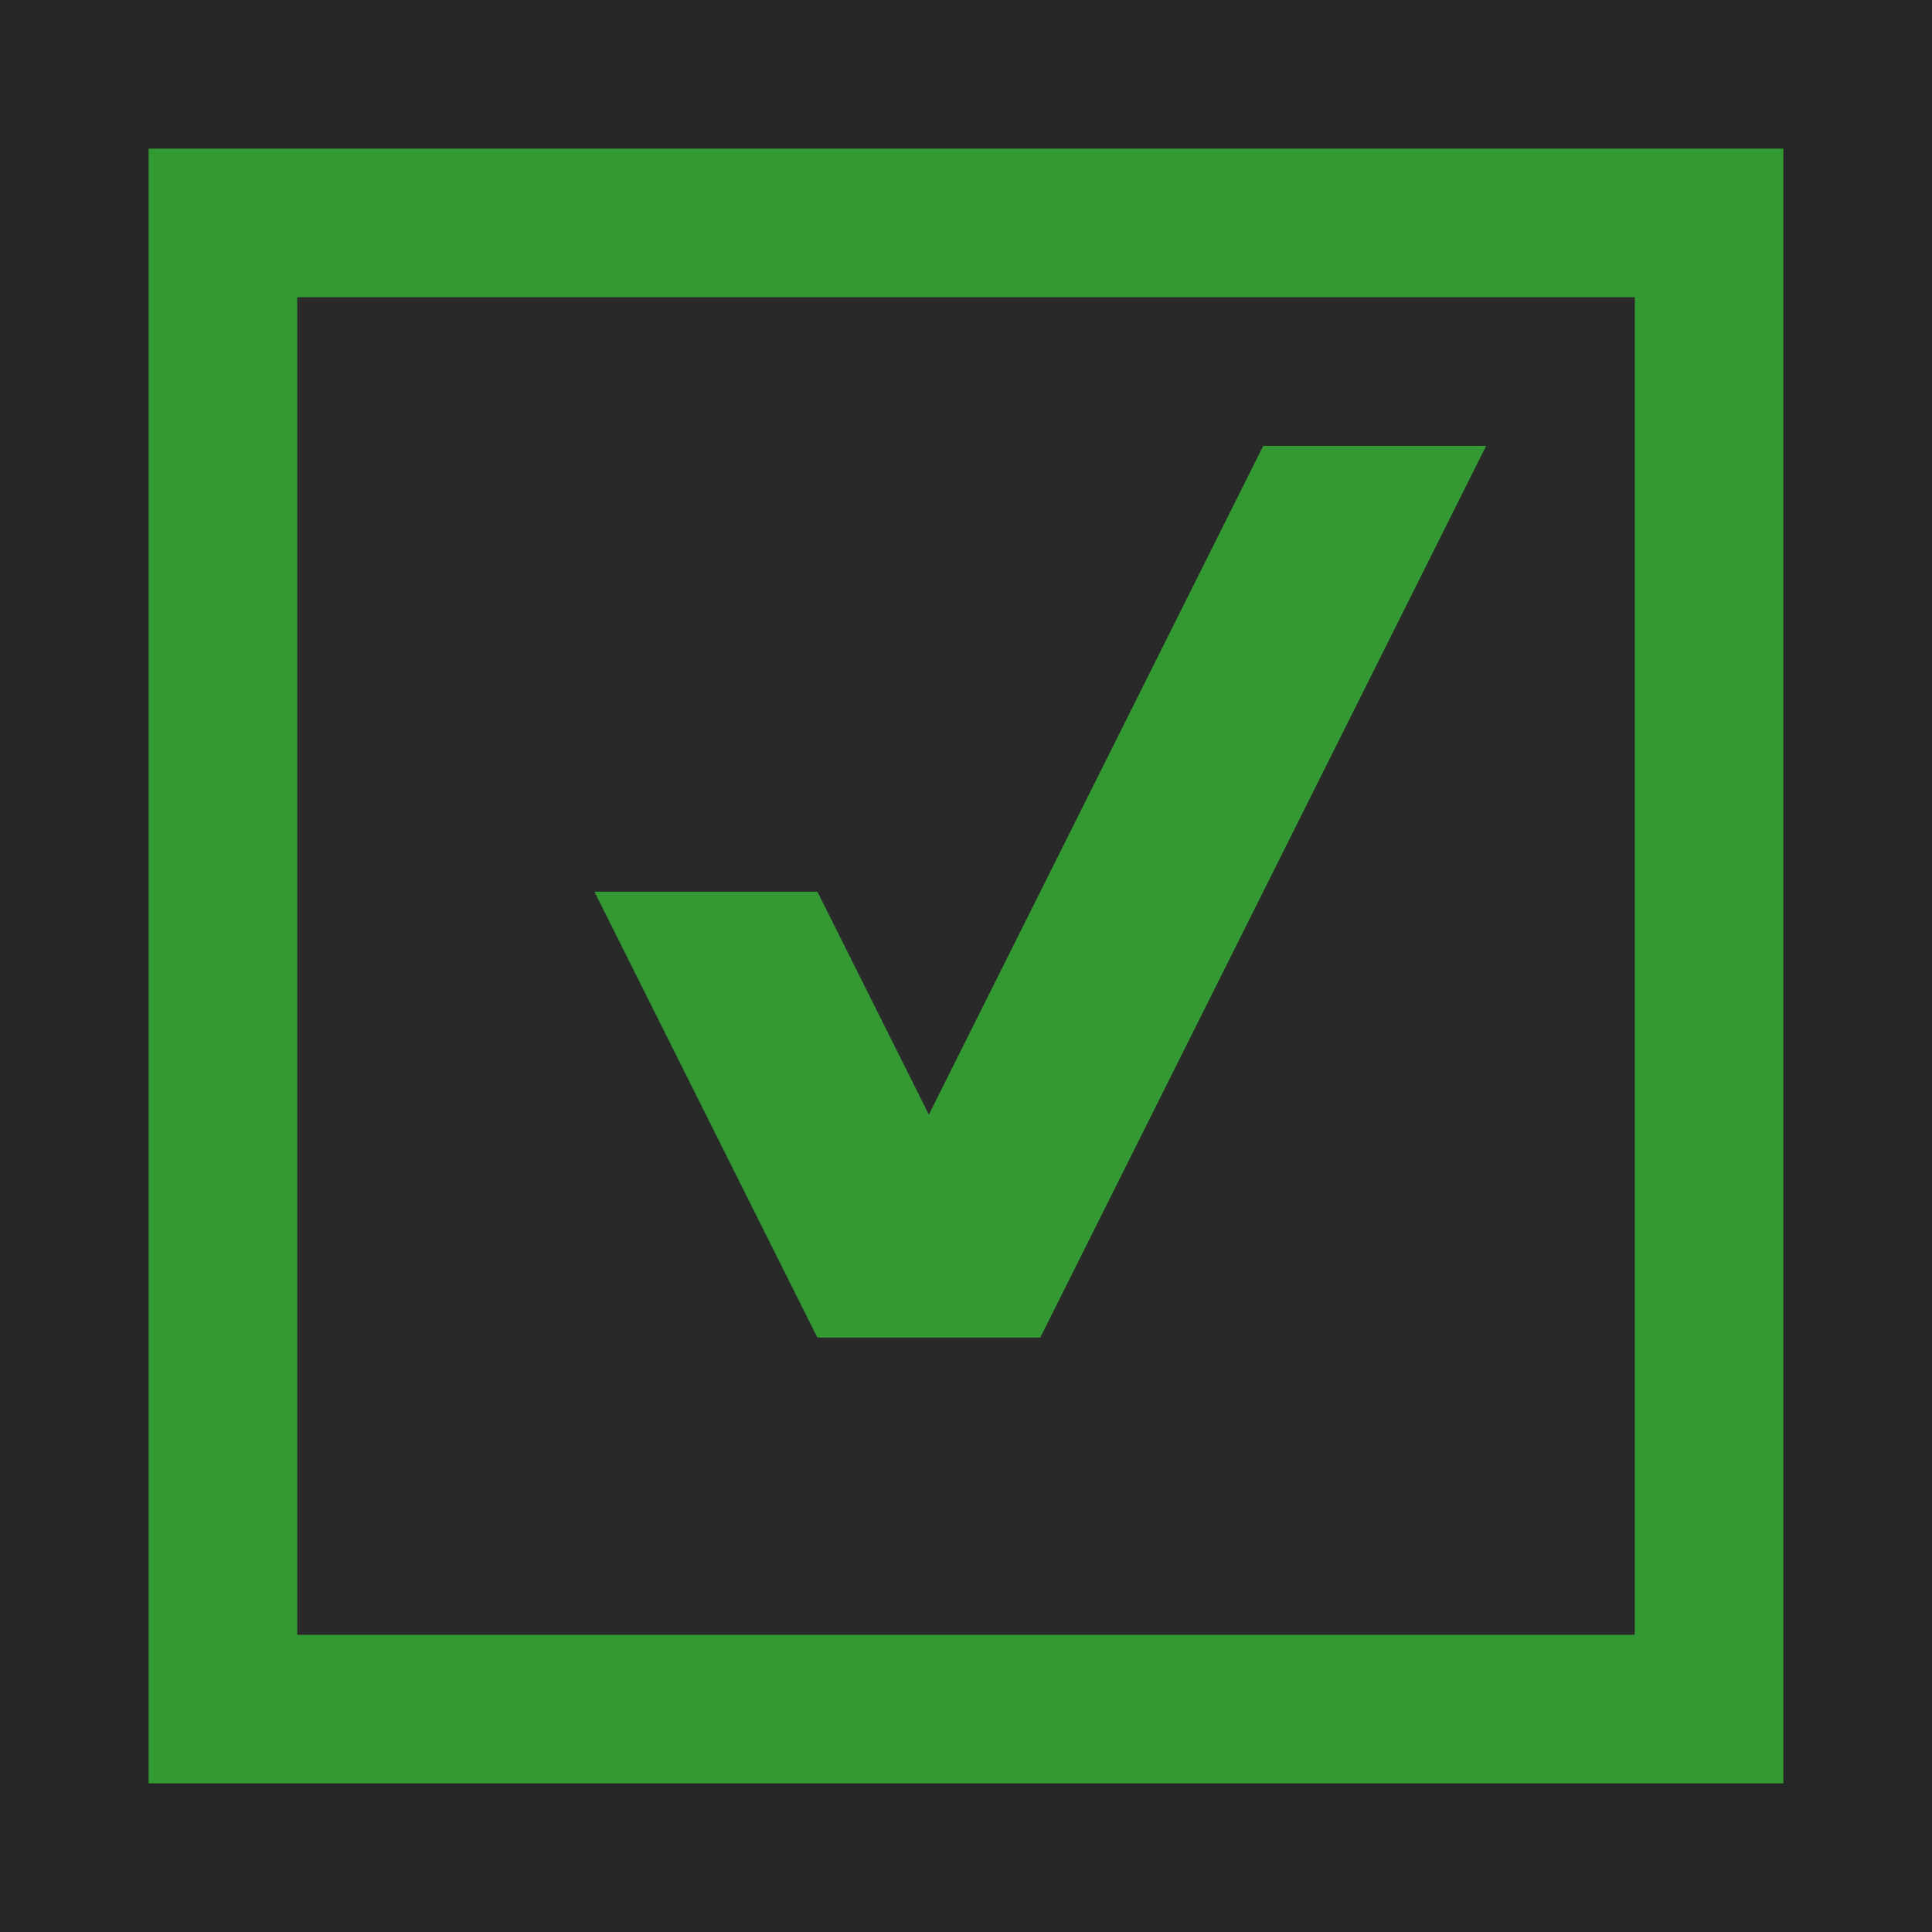<svg xmlns="http://www.w3.org/2000/svg" width="13" height="13" viewBox="0 0 13 13"><rect id="frame" width="13" height="13" fill="none"/><path fill="#252525" d="M0 0h13v13H0z"/><path fill="#393" d="M1 1h11v11H1z"/><path fill="#292929" d="M2 2h9v9H2z"/><path fill="#393" d="M8.5 3L6.25 7.5 5.5 6H4l1.5 3H7l3-6H8.5z"/></svg>